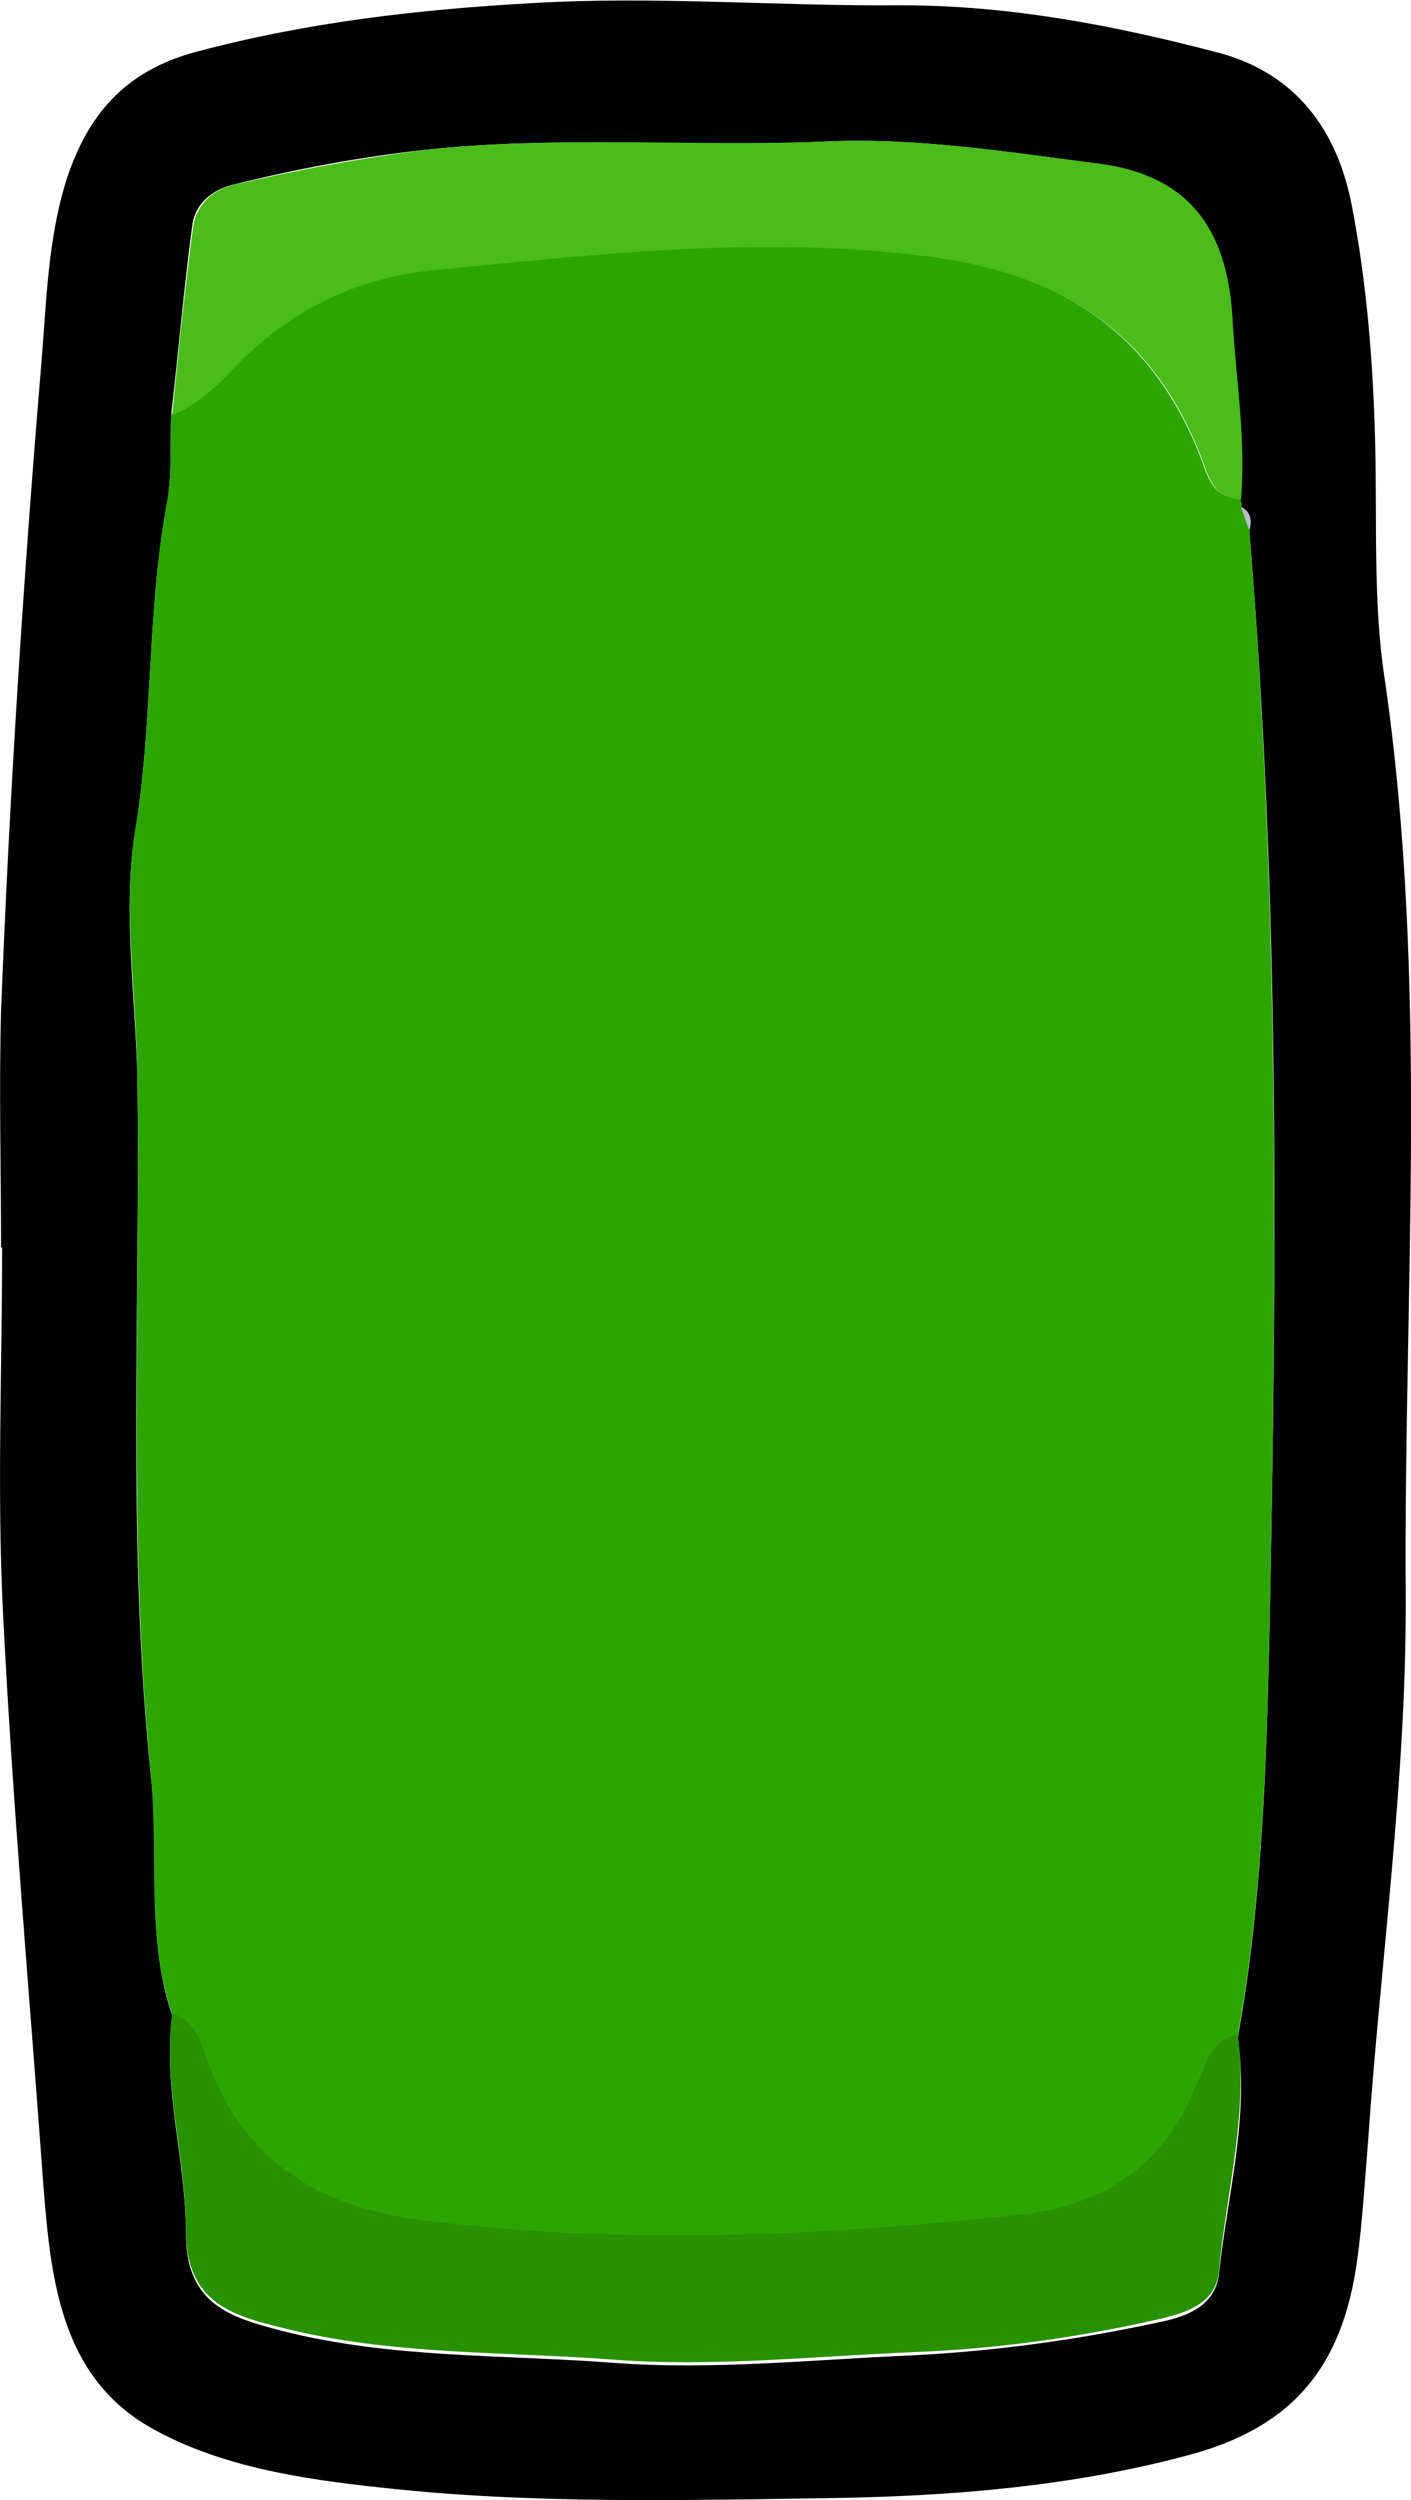 <?xml version="1.0" encoding="UTF-8"?>
<svg id="Layer_2" data-name="Layer 2" xmlns="http://www.w3.org/2000/svg" width="133.6" height="236.7" viewBox="0 0 133.6 236.7">
  <defs>
    <style>
      .cls-1 {
        fill: #4abc1b;
      }

      .cls-2 {
        fill: #279100;
      }

      .cls-3 {
        fill: #2da500;
      }

      .cls-4 {
        fill: #b6bccb;
      }
    </style>
  </defs>
  <g id="Top">
    <g>
      <path d="m.1,118.1c0-7.5-.2-14.9,0-22.4.8-20.4,2.1-40.8,3.8-61.1.5-5.9.6-11.9,2.4-17.6,2-6.1,5.5-10.3,12.3-12.1C29.1,2.1,39.6.9,50.3.3c11.7-.7,23.4.3,35,.2,10.3,0,20.2,1.9,30.1,4.5,7.5,2,11.3,7.6,12.6,14.5,1.4,7.2,2,14.7,2.2,22.1.2,7.6-.2,15.5.9,22.6,4.2,28.9,1.8,57.9,2,86.7.1,17.4-2.4,34.8-3.6,52.3-.3,3.6-.5,7.2-1,10.8-1.4,10.2-6.2,15.9-16.2,18.5-10.9,2.9-22,3.8-33.2,4-14.4.2-28.8.6-43.1-1-7.5-.8-15.3-2-21.8-5.7-8.5-4.9-9.4-14.1-10.1-23-1.3-17.9-2.9-35.9-3.8-53.8-.6-11.6-.1-23.2-.1-34.9,0,0,0,0,0,0ZM118.3,50.2c.2-.9.2-1.7-.8-2.2.1-.3,0-.5-.1-.7.5-5.8-.5-11.5-.8-17.2-.4-8.5-4.2-13.5-12.6-14.6-8.6-1.1-17.2-2.5-25.9-2.1-12.7.6-25.3-.6-38,.8-6.2.7-12.1,1.8-18.1,3.3-2,.5-3.6,1.9-3.8,3.9-.8,5.9-1.3,11.9-2,17.9-.1,2.8.1,5.7-.4,8.4-1.9,10.2-1.3,20.7-3,31-1.2,7.2,0,15.4.2,23.1.3,22.2-1,44.4,1.3,66.5.8,7.5-.5,15.2,2,22.5-.9,7,1.3,13.7,1.3,20.6,0,6.8,4.2,8,9.2,9.3,10.3,2.6,20.8,2.2,31.3,3,9.3.7,18.8-.3,28.1-.7,8.1-.4,16-1.5,23.8-3.2,2.4-.5,5-1.5,5.4-4.4.8-7.5,2.9-14.9,1.8-22.5,2.3-12.7,2.7-25.5,3-38.3.7-34.7,1-69.5-1.9-104.2Z"/>
      <path class="cls-3" d="m117.4,47.3c.2.2.2.5.1.7.3.7.5,1.5.8,2.2,2.8,34.7,2.6,69.5,1.9,104.2-.3,12.7-.7,25.6-3,38.3-2.5.6-3.2,2.8-3.9,4.7-3.1,7.8-8.7,11.6-16.9,12.4-18.7,2-37.5,2.9-56.3.5-9.3-1.2-17-5.3-20.4-15-.6-1.8-1.2-3.9-3.4-4.6-2.5-7.3-1.3-15-2-22.5-2.2-22.1-1-44.3-1.3-66.5-.1-7.7-1.4-15.9-.2-23.1,1.7-10.3,1.1-20.8,3-31,.5-2.7.3-5.6.4-8.4,2.5-1,4.4-2.9,6.2-4.8,5.1-5.2,11.5-8.2,18.4-8.9,15.4-1.5,30.7-3.3,46.3-1.4,12.7,1.5,21.7,6.9,26.5,19,.7,1.8,1.1,4,3.7,4.1Z"/>
      <path class="cls-2" d="m16.3,190.6c2.2.7,2.8,2.9,3.4,4.6,3.4,9.7,11.1,13.9,20.4,15,18.7,2.4,37.5,1.5,56.3-.5,8.2-.9,13.9-4.7,16.9-12.4.8-1.9,1.4-4.2,3.9-4.7,1,7.6-1.1,15-1.8,22.5-.3,2.9-2.9,3.8-5.4,4.4-7.8,1.8-15.7,2.9-23.8,3.2-9.4.4-18.8,1.4-28.1.7-10.4-.8-21-.4-31.3-3-5-1.2-9.2-2.5-9.2-9.3,0-6.8-2.2-13.6-1.3-20.6Z"/>
      <path class="cls-1" d="m117.4,47.3c-2.6-.2-3-2.3-3.7-4.1-4.7-12.1-13.7-17.5-26.5-19-15.6-1.9-31-.1-46.3,1.4-7,.7-13.3,3.7-18.4,8.9-1.8,1.9-3.7,3.8-6.2,4.8.6-6,1.2-12,2-17.9.3-2,1.8-3.4,3.8-3.9,6-1.4,11.9-2.5,18.1-3.3,12.7-1.4,25.4-.3,38-.8,8.7-.4,17.3,1,25.9,2.1,8.4,1.1,12.1,6.1,12.6,14.6.3,5.7,1.3,11.4.8,17.2Z"/>
      <path class="cls-4" d="m118.3,50.2c-.3-.7-.5-1.5-.8-2.2,1,.5,1,1.3.8,2.2Z"/>
    </g>
  </g>
</svg>